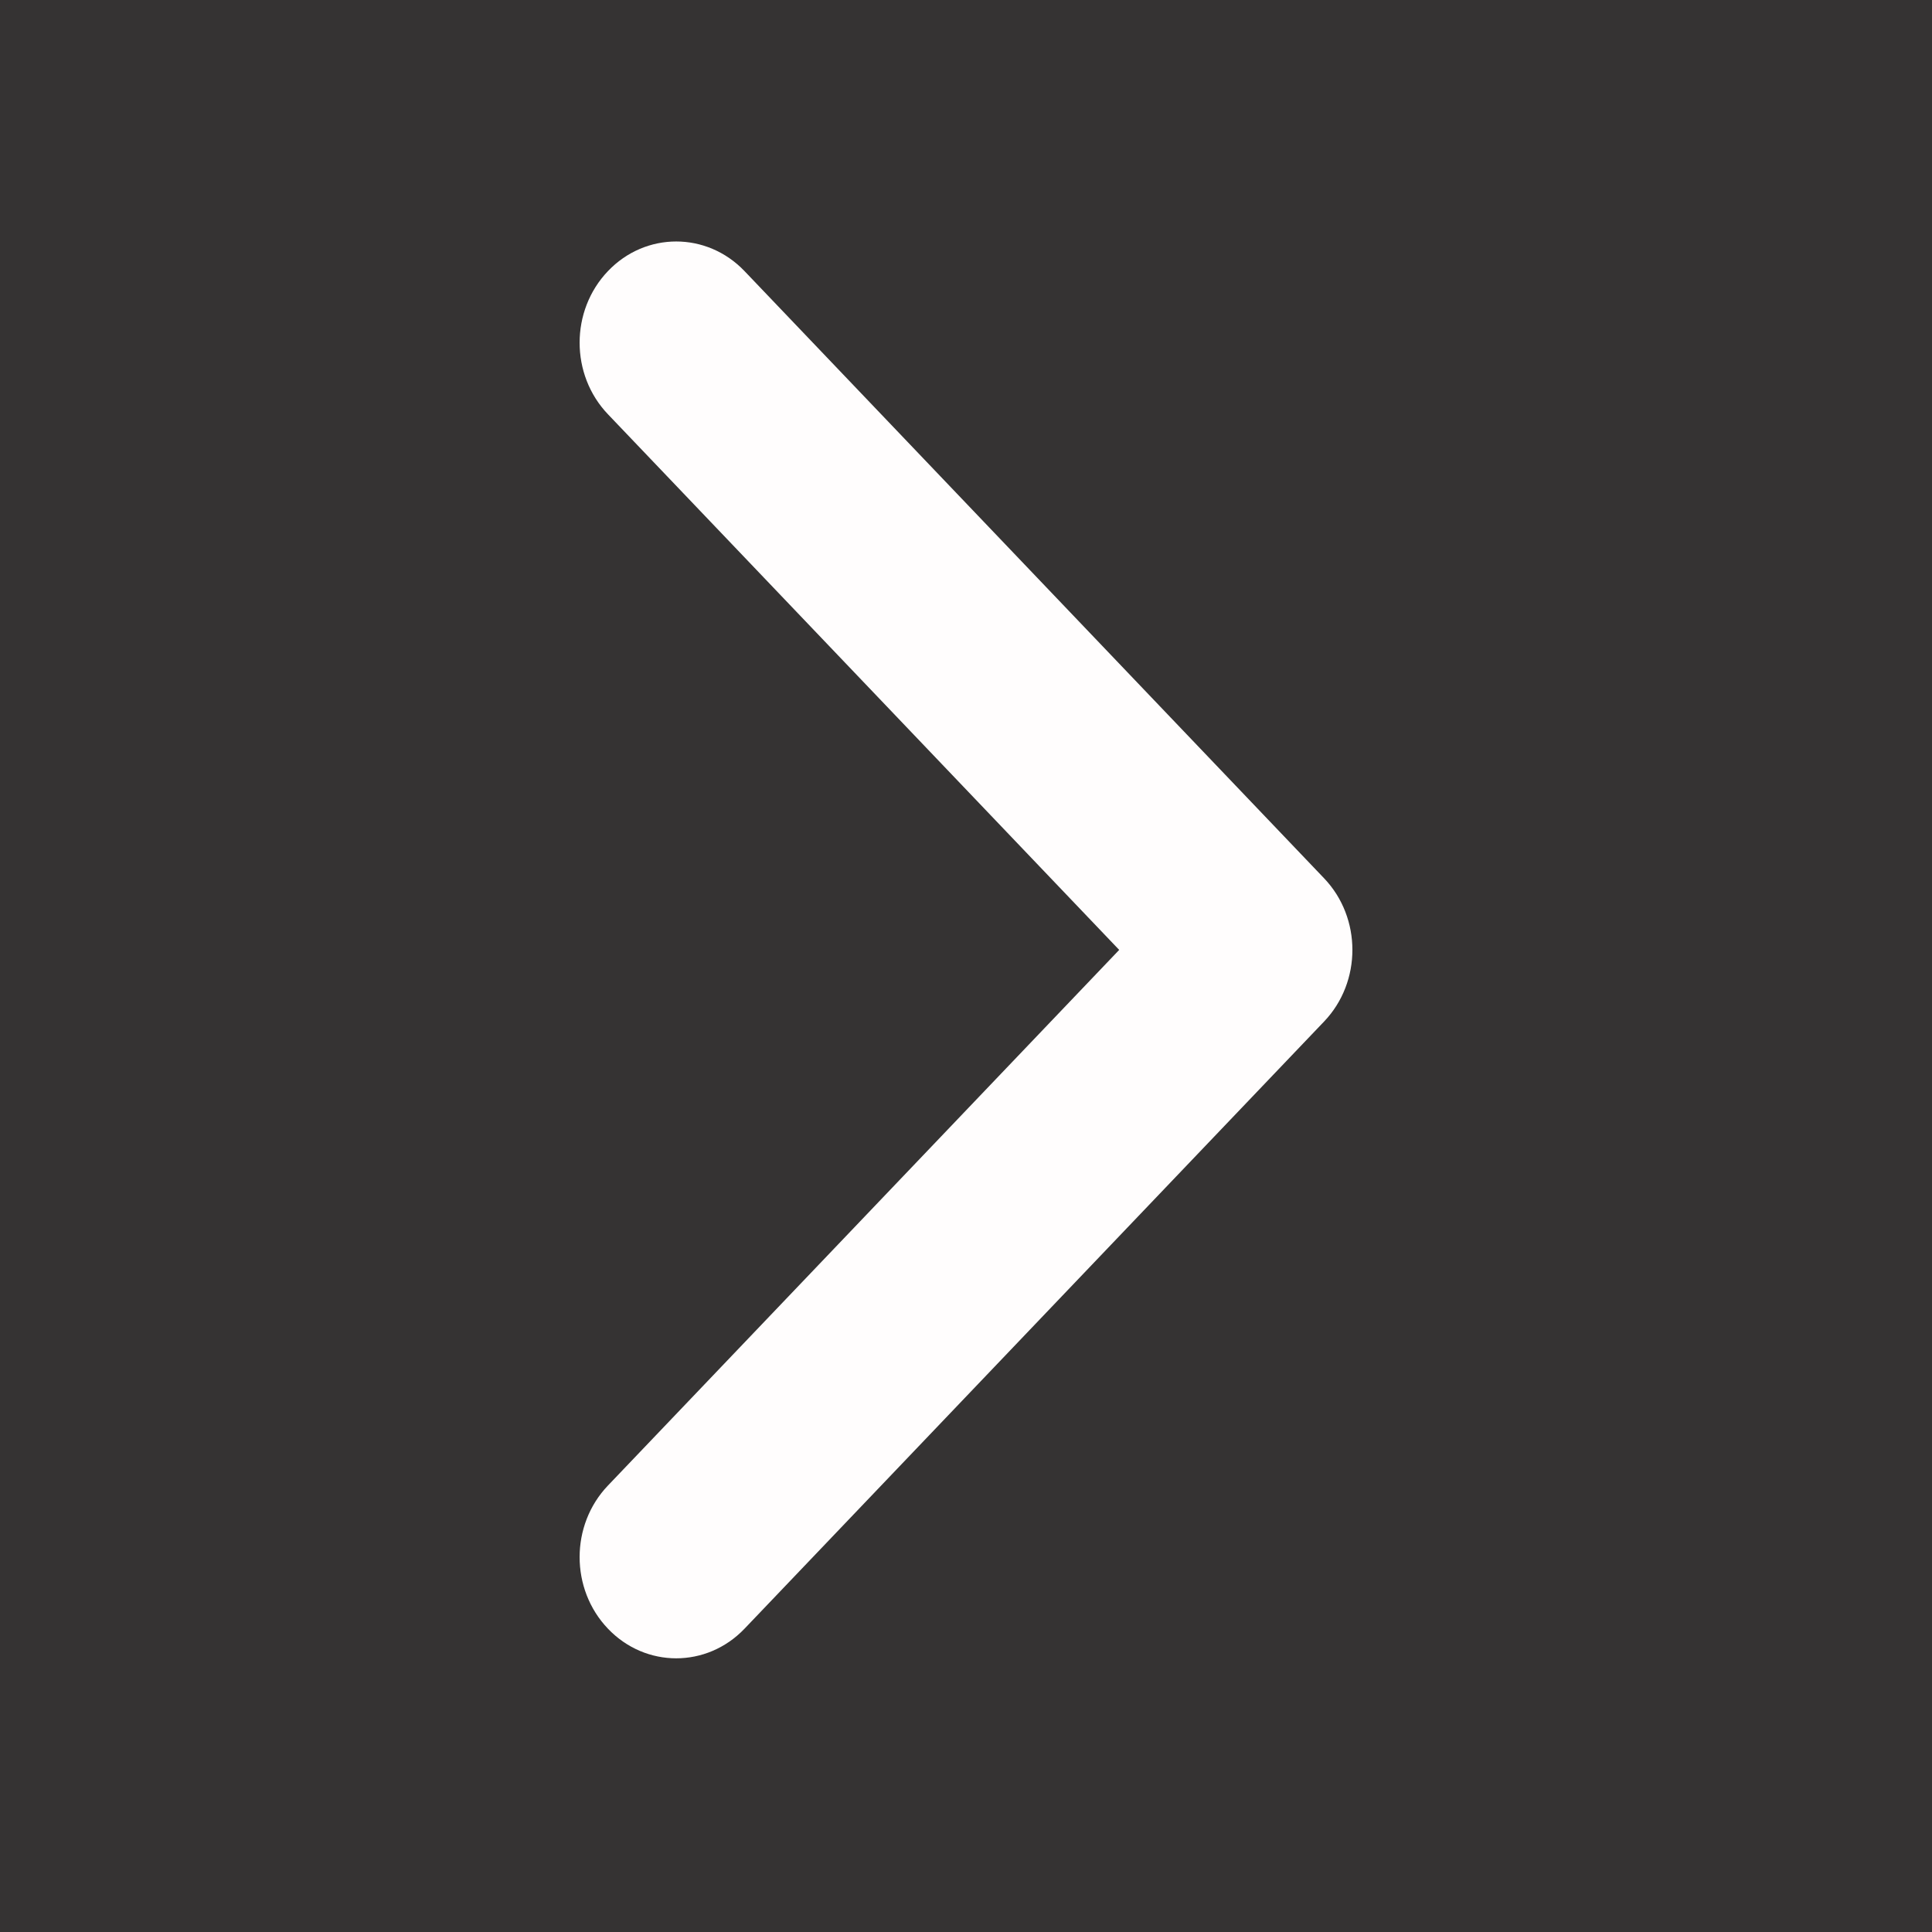 <svg width="24" height="24" viewBox="0 0 24 24" fill="none" xmlns="http://www.w3.org/2000/svg">
<rect x="0" y="0" width="24" height="24" fill="#333333" stroke="none"/>
<path d="M13.903 11.8L7.552 18.454C7.083 18.945 7.083 19.741 7.552 20.232C8.02 20.723 8.78 20.723 9.249 20.232L16.449 12.689C16.917 12.198 16.917 11.402 16.449 10.911L9.249 3.368C8.78 2.877 8.02 2.877 7.552 3.368C7.083 3.859 7.083 4.655 7.552 5.146L13.903 11.8Z" fill="white"/>
<path fill-rule="evenodd" clip-rule="evenodd" d="M24 24L0 24L2.09815e-06 -2.09815e-06L24 0L24 24Z" fill="#FF0000" fill-opacity="0.01"/>
</svg>
